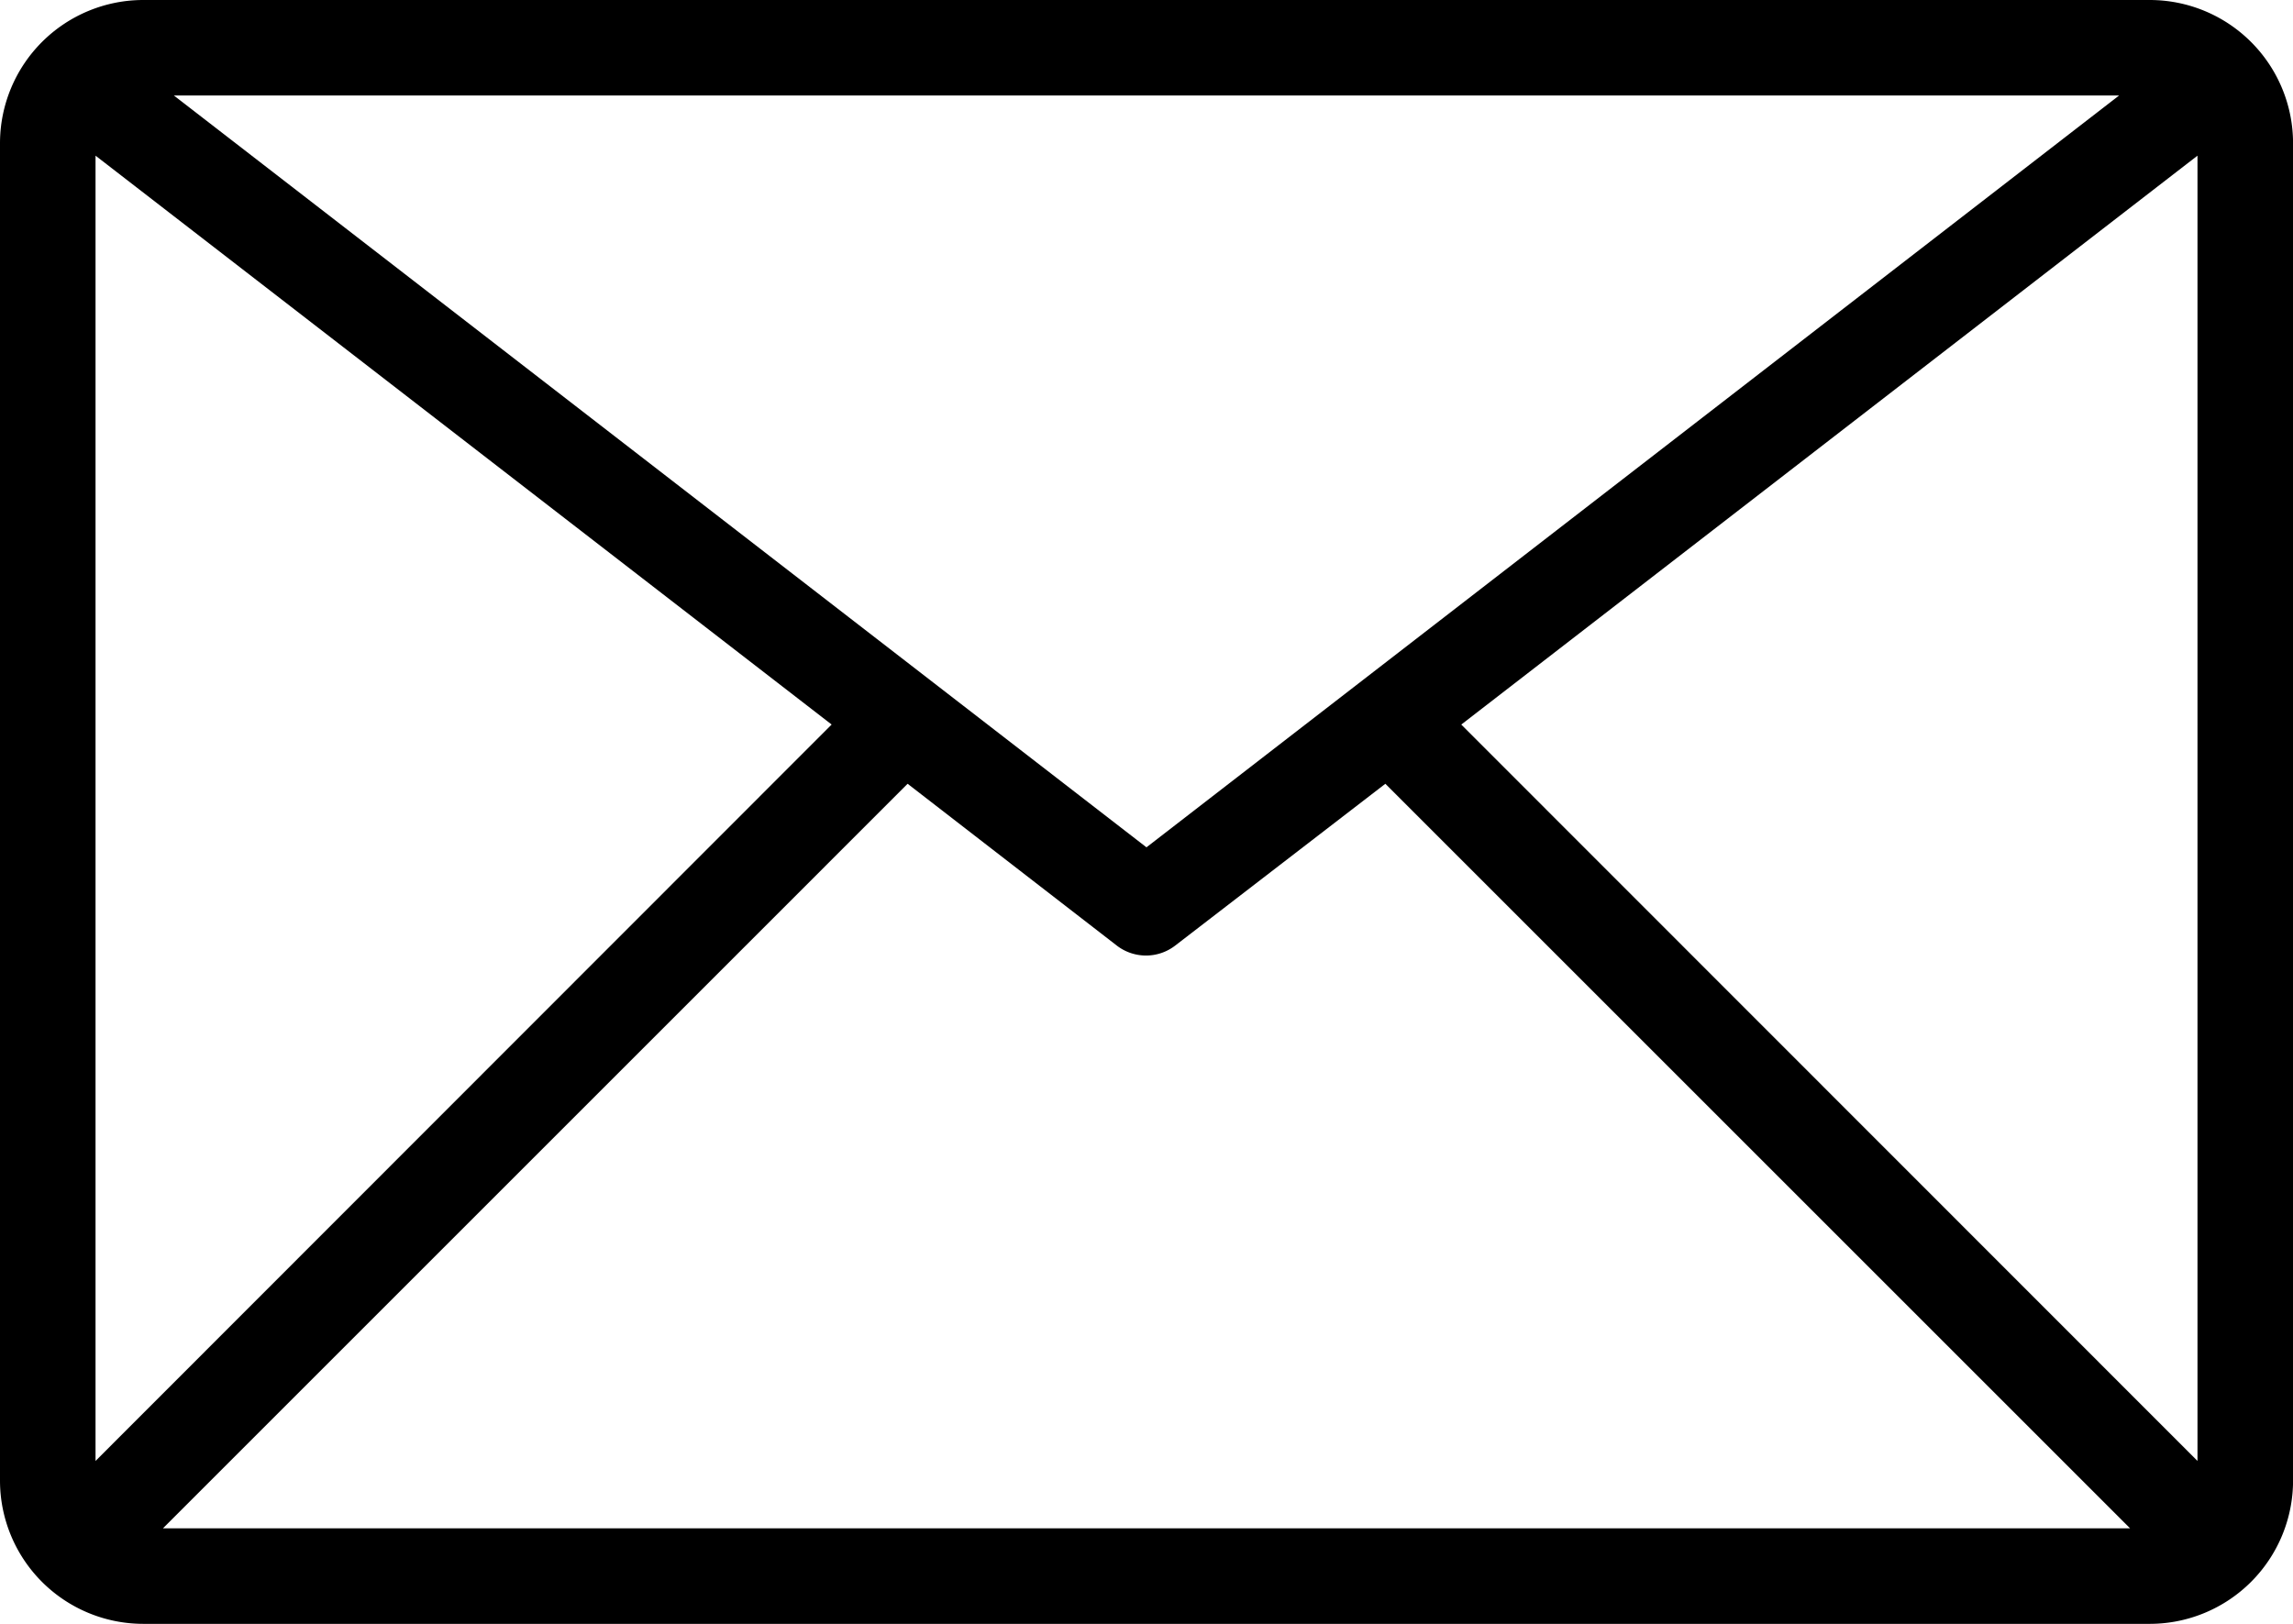 <svg xmlns="http://www.w3.org/2000/svg" width="70.588" height="50"><path d="M66.176 0H4.41A4.413 4.413 0 0 0 0 4.41v41.18A4.413 4.413 0 0 0 4.41 50h61.766a4.414 4.414 0 0 0 4.414-4.41V4.41A4.414 4.414 0 0 0 66.176 0Zm-.942 2.941L35.293 26.09 5.352 2.94ZM2.941 44.984V4.793l22.66 17.516Zm2.075 2.075L27.94 24.133l6.442 4.984a1.471 1.471 0 0 0 1.793 0l6.472-4.984 22.926 22.926Zm62.632-2.075L44.984 22.31 67.648 4.793Zm0 0"/></svg>